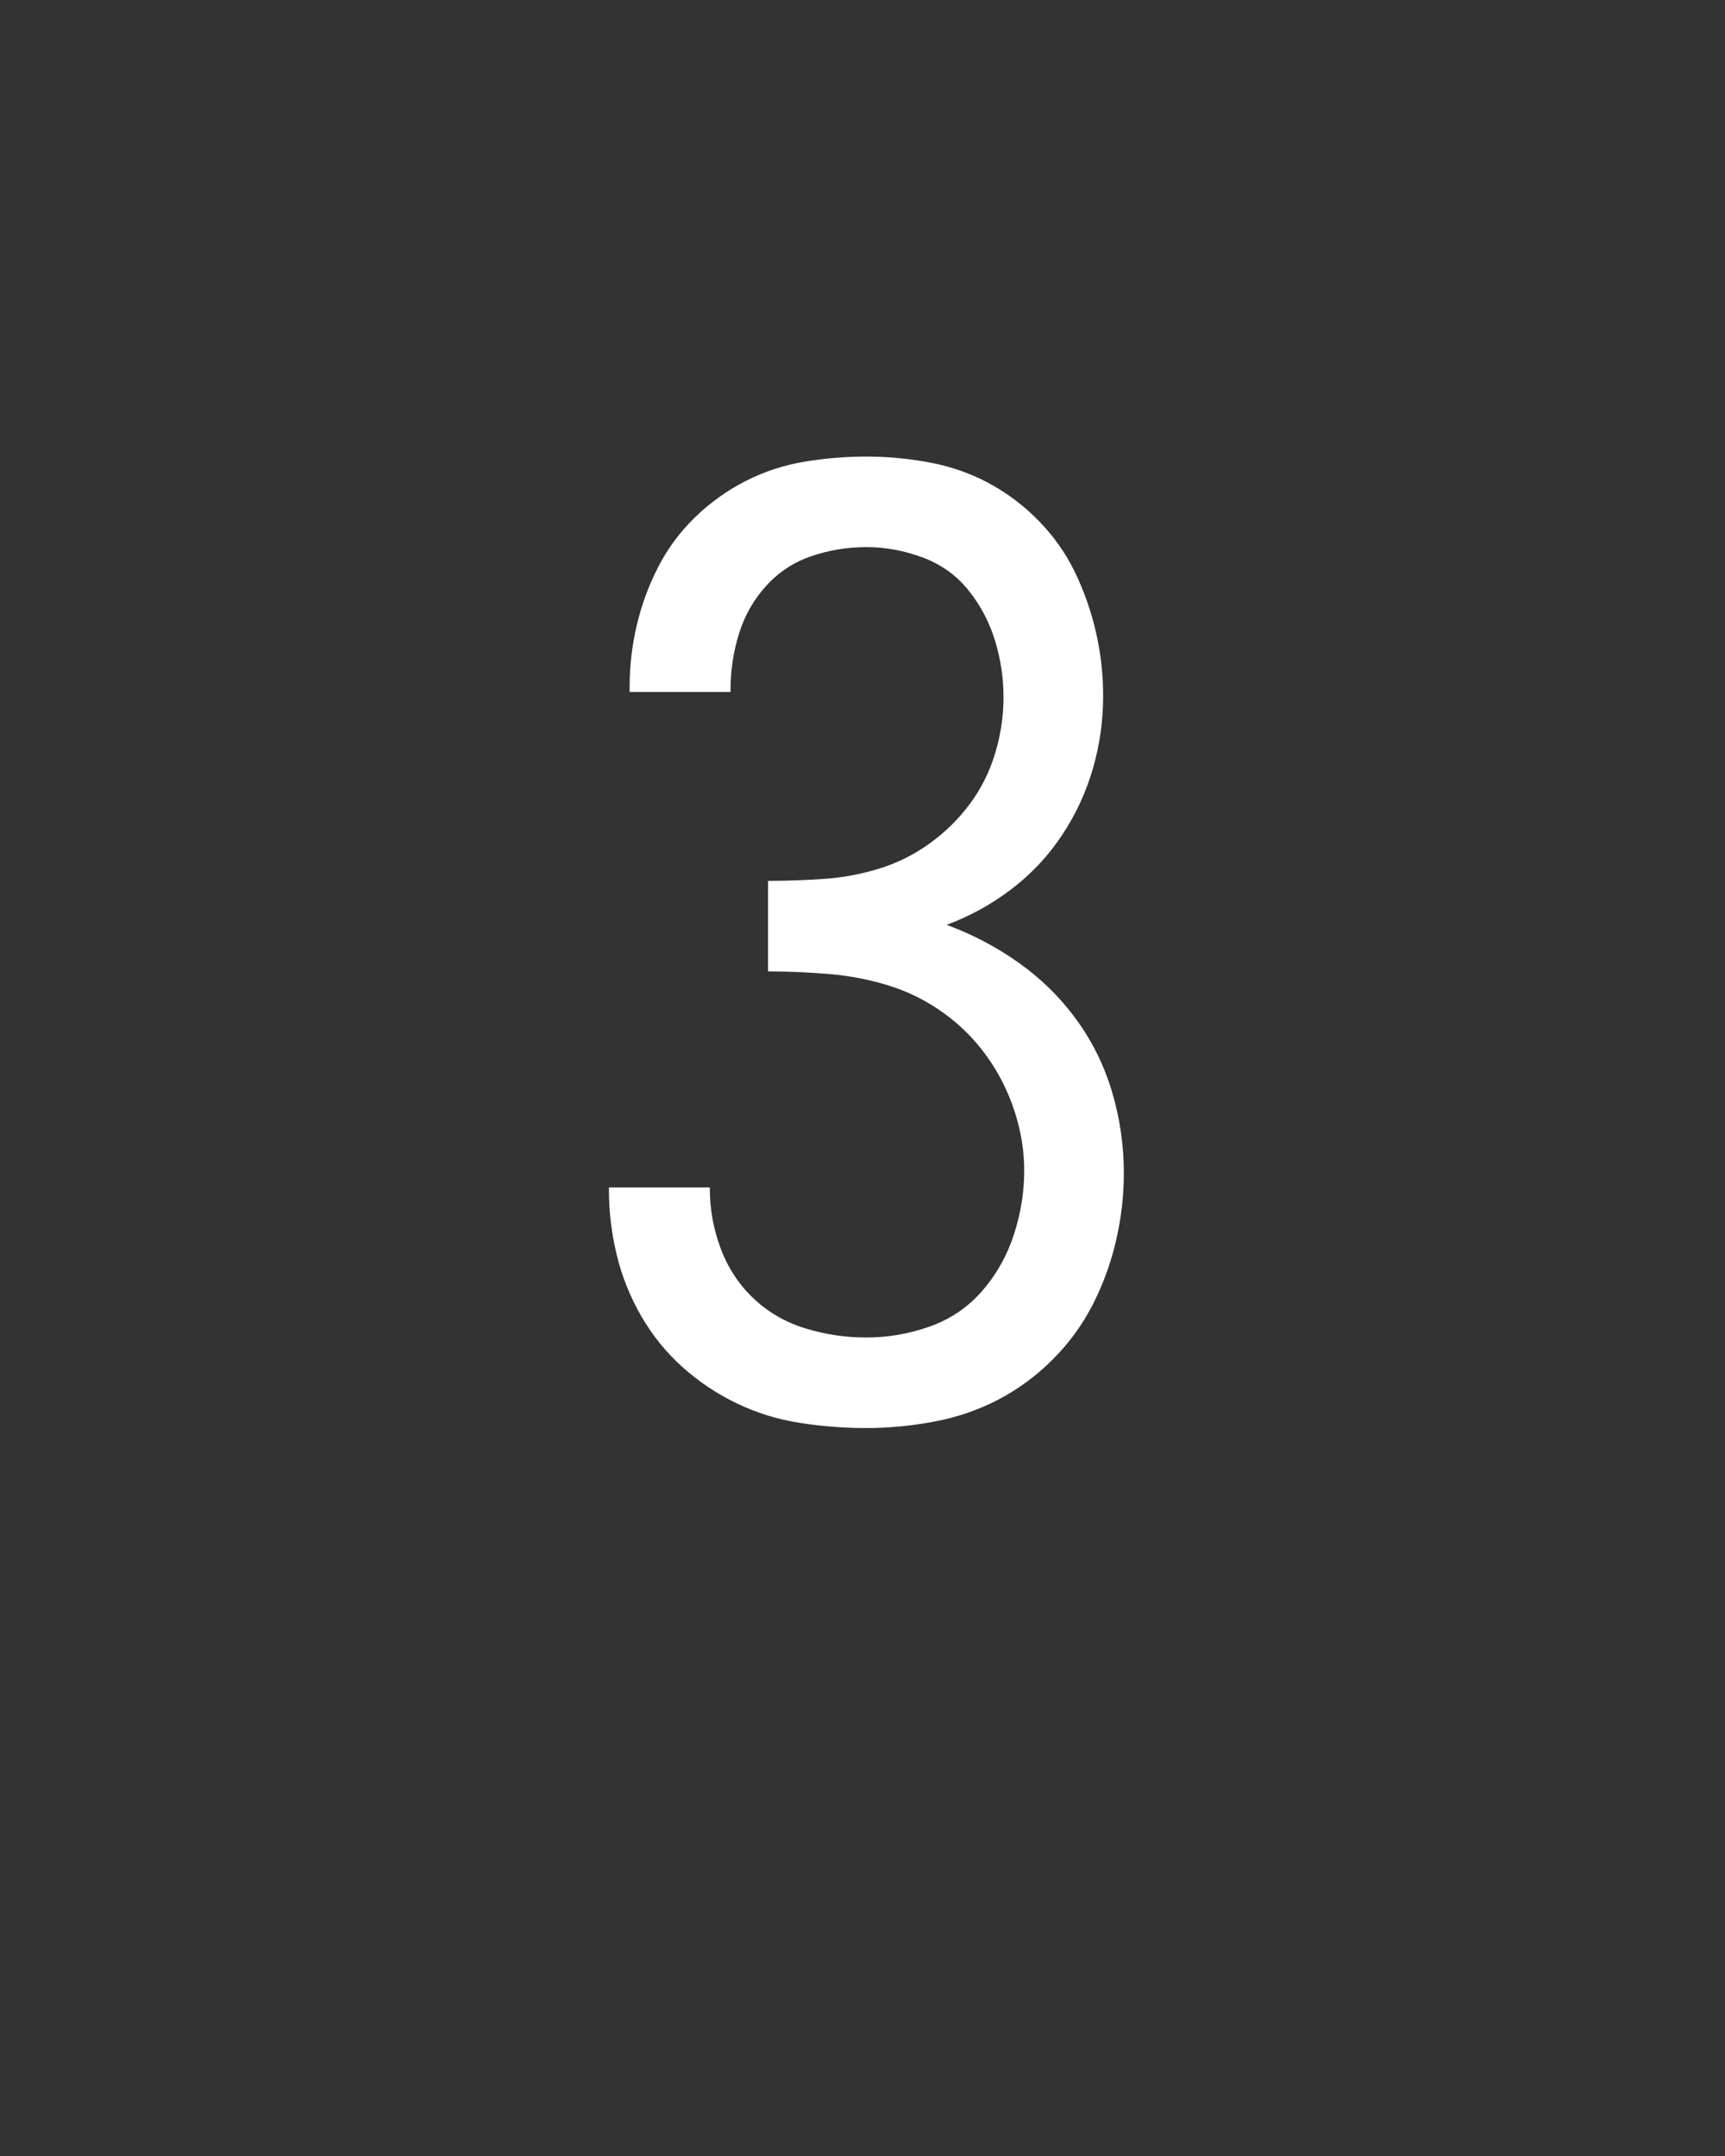 <svg xmlns="http://www.w3.org/2000/svg" height="160" viewBox="0 0 128 160" width="128"><rect x="0" y="0" width="128" height="160" fill="#333333" stroke="none"/><defs><path d="M 253 8 C 235.667 8 218.5 6.667 201.5 4 C 184.5 1.333 168.333 -3.667 153 -11 C 137.667 -18.333 123.667 -27.667 111 -39 C 98.333 -50.333 87.667 -63.5 79 -78.5 C 70.333 -93.5 64 -109.333 60 -126 C 56 -142.667 54 -159.333 54 -176 C 54 -176.667 54 -177 54 -177 C 54 -177 54 -177.333 54 -178 L 132 -178 C 132 -178 132 -177.833 132 -177.5 C 132 -177.167 132 -177 132 -177 C 132 -161 134.833 -145.5 140.5 -130.5 C 146.167 -115.5 154.667 -102.667 166 -92 C 177.333 -81.333 190.667 -73.667 206 -69 C 221.333 -64.333 237 -62 253 -62 C 269.667 -62 286 -64.833 302 -70.5 C 318 -76.167 331.5 -85.333 342.5 -98 C 353.5 -110.667 361.667 -125.167 367 -141.5 C 372.333 -157.833 375 -174.333 375 -191 C 375 -206.333 372.5 -221.667 367.5 -237 C 362.5 -252.333 355.333 -266.5 346 -279.5 C 336.667 -292.5 325.5 -303.667 312.5 -313 C 299.5 -322.333 285.5 -329.333 270.5 -334 C 255.5 -338.667 240 -341.667 224 -343 C 208 -344.333 192.333 -345 177 -345 L 177 -415 C 191 -415 205.333 -415.5 220 -416.5 C 234.667 -417.5 249 -420.167 263 -424.5 C 277 -428.833 290 -435.333 302 -444 C 314 -452.667 324.333 -462.833 333 -474.5 C 341.667 -486.167 348.167 -499.167 352.5 -513.5 C 356.833 -527.833 359 -542.333 359 -557 C 359 -571.667 356.833 -586.167 352.5 -600.5 C 348.167 -614.833 341.333 -627.833 332 -639.5 C 322.667 -651.167 310.833 -659.667 296.5 -665 C 282.167 -670.333 267.667 -673 253 -673 C 238.333 -673 224.167 -670.667 210.5 -666 C 196.833 -661.333 185.167 -653.667 175.5 -643 C 165.833 -632.333 158.833 -620 154.5 -606 C 150.167 -592 148 -577.667 148 -563 C 148 -563 148 -562.833 148 -562.5 C 148 -562.167 148 -561.667 148 -561 L 70 -561 C 70 -561.667 70 -562.333 70 -563 C 70 -563.667 70 -564.333 70 -565 C 70 -581 71.833 -596.833 75.5 -612.5 C 79.167 -628.167 84.667 -643.167 92 -657.5 C 99.333 -671.833 108.833 -684.667 120.5 -696 C 132.167 -707.333 145.167 -716.667 159.5 -724 C 173.833 -731.333 189 -736.333 205 -739 C 221 -741.667 237 -743 253 -743 C 269 -743 285.167 -741.5 301.5 -738.5 C 317.833 -735.5 333.167 -730.167 347.5 -722.5 C 361.833 -714.833 374.833 -705 386.5 -693 C 398.167 -681 407.5 -667.667 414.5 -653 C 421.5 -638.333 426.833 -623 430.5 -607 C 434.167 -591 436 -574.667 436 -558 C 436 -538.667 433.333 -519.833 428 -501.5 C 422.667 -483.167 414.667 -466 404 -450 C 393.333 -434 380.333 -420.167 365 -408.5 C 349.667 -396.833 333 -387.667 315 -381 C 335 -373.667 353.667 -363.833 371 -351.5 C 388.333 -339.167 403.167 -324.5 415.5 -307.5 C 427.833 -290.5 437 -271.833 443 -251.5 C 449 -231.167 452 -210.333 452 -189 C 452 -171.667 450 -154.333 446 -137 C 442 -119.667 436 -103.167 428 -87.5 C 420 -71.833 409.667 -57.667 397 -45 C 384.333 -32.333 370.333 -22 355 -14 C 339.667 -6 323.167 -0.333 305.5 3 C 287.833 6.333 270.333 8 253 8 Z " id="path1"/></defs><g><g fill="#ffffff" transform="translate(40 105.21) rotate(0)"><use href="#path1" transform="translate(0 0) scale(0.096)"/></g></g></svg>